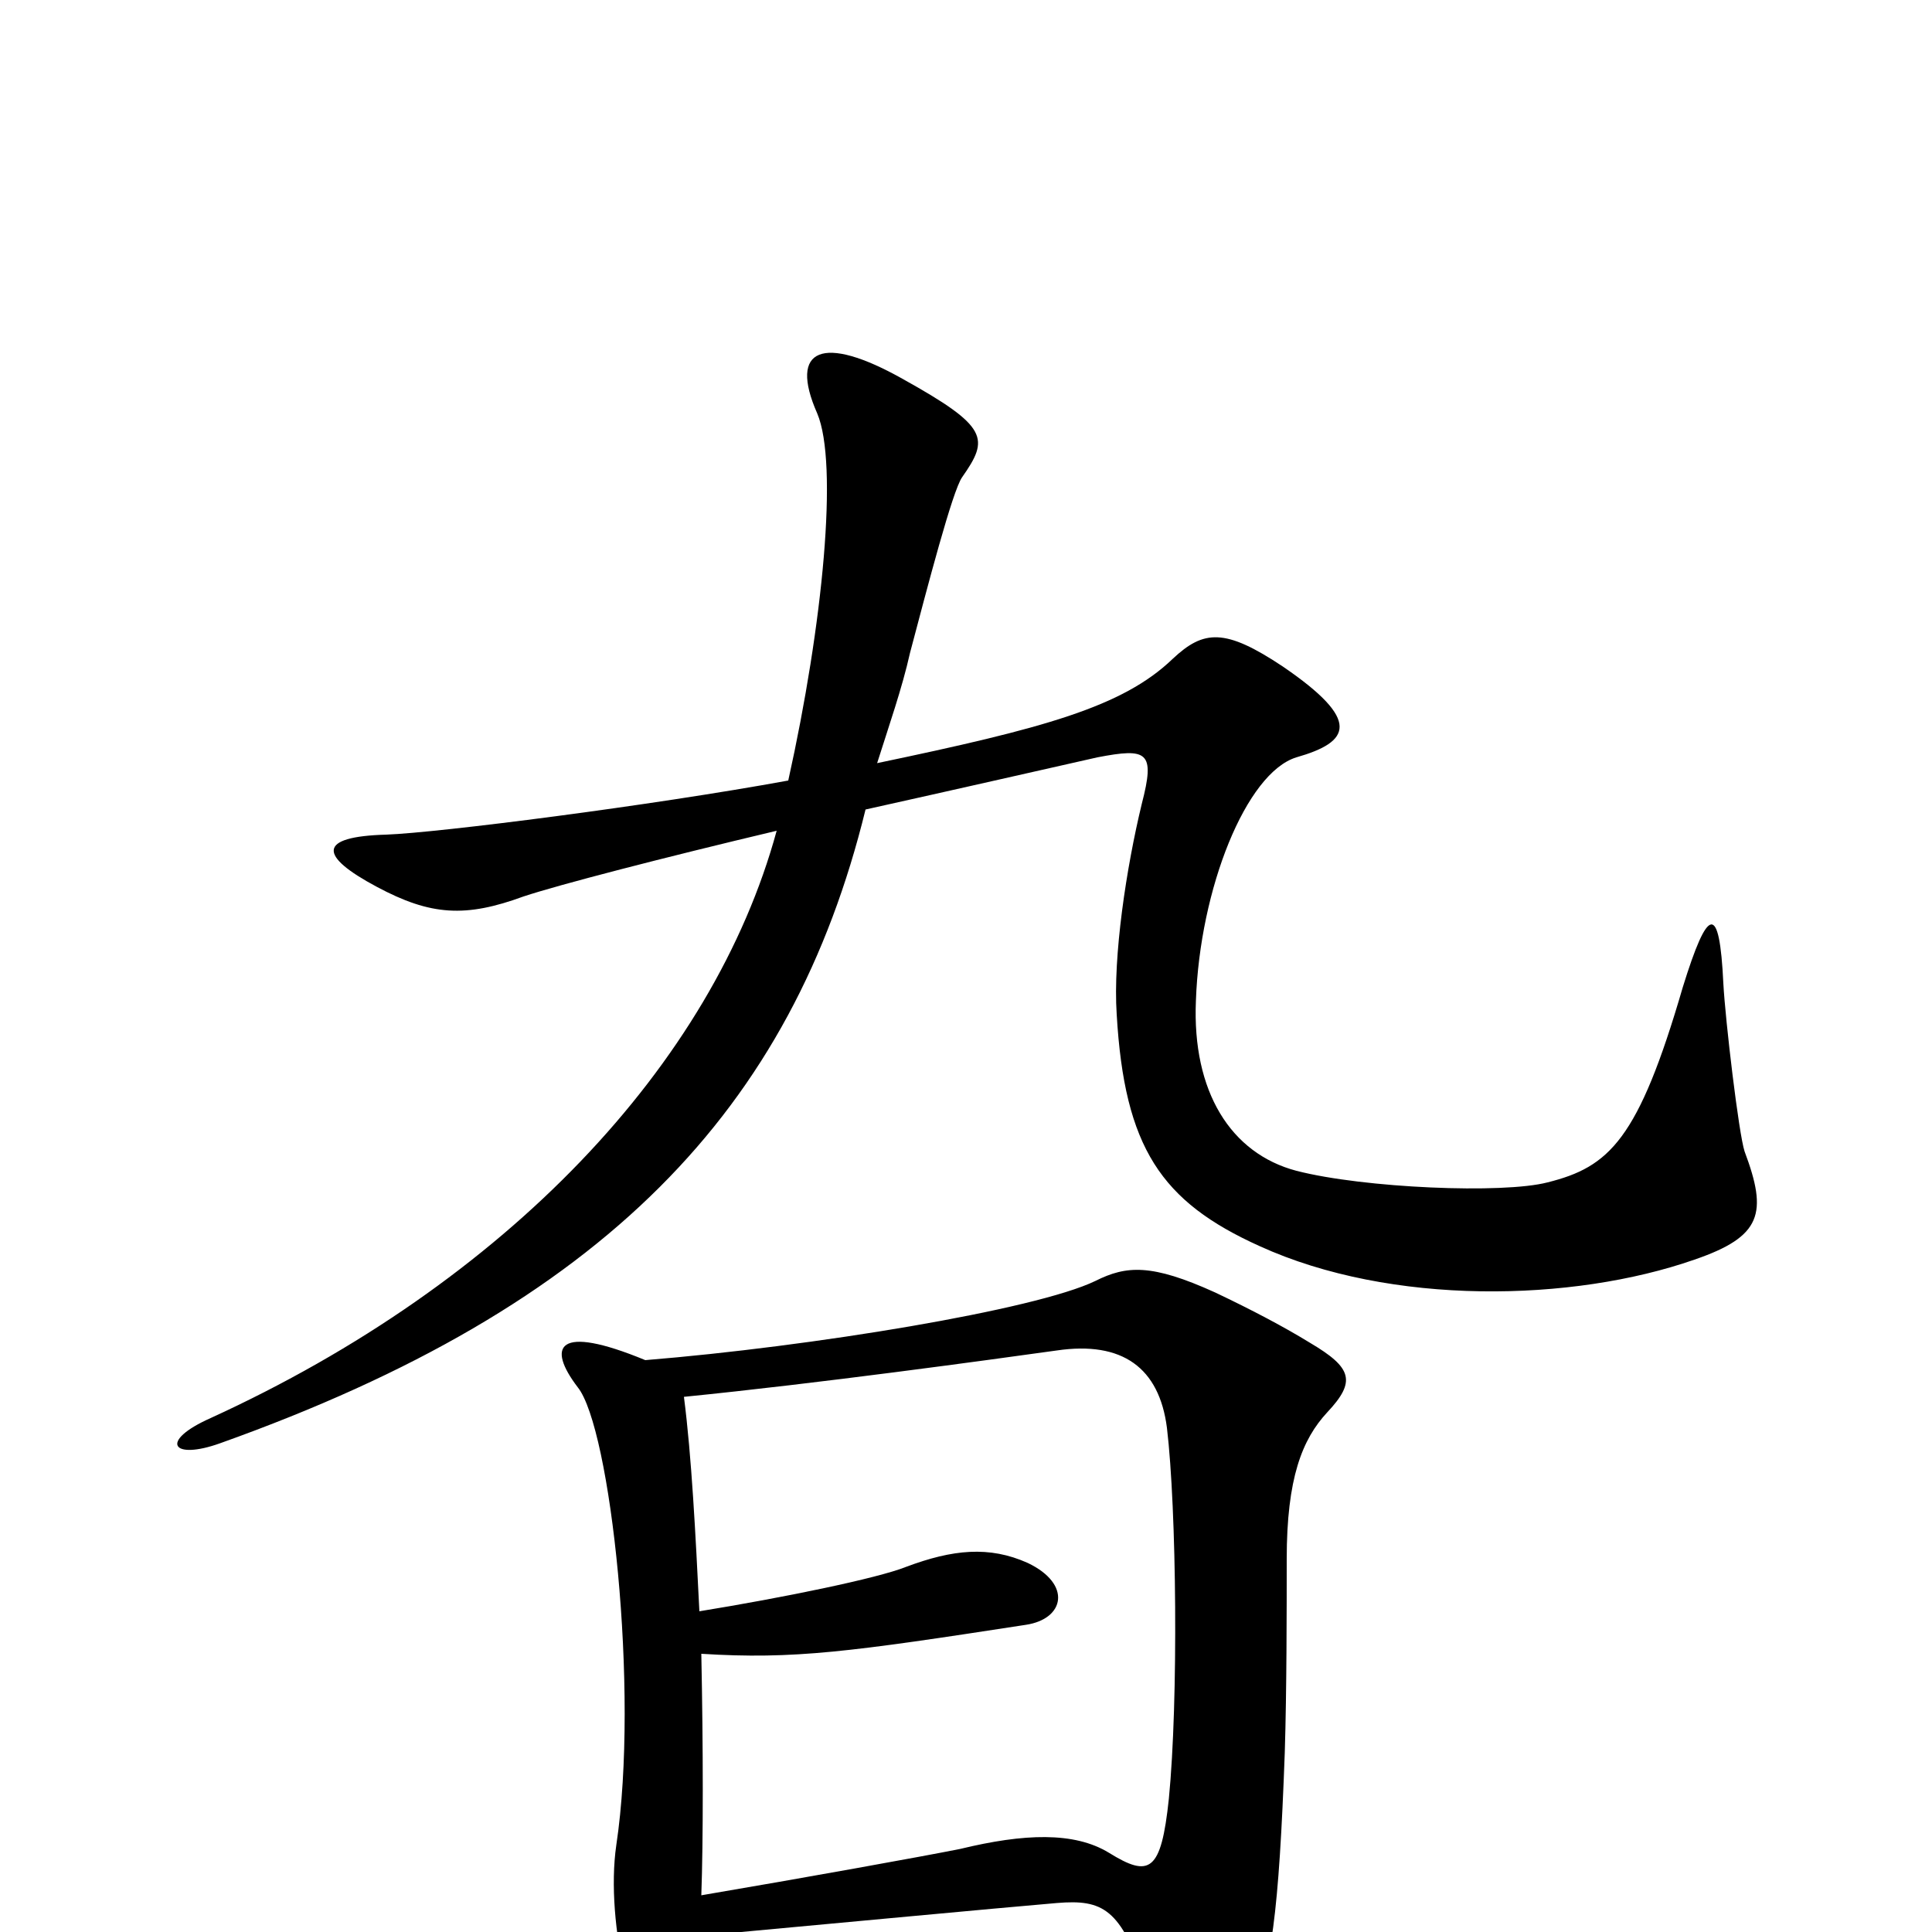<svg xmlns="http://www.w3.org/2000/svg" viewBox="0 -1000 1000 1000">
	<path fill="#000000" d="M903 -404C900 -413 893 -472 892 -491C890 -533 884 -531 871 -489C848 -410 833 -396 801 -388C778 -382 706 -385 671 -394C637 -403 617 -435 619 -482C621 -540 645 -600 671 -608C699 -616 705 -627 664 -655C634 -675 623 -674 607 -659C581 -634 540 -623 454 -605C460 -624 467 -644 471 -662C480 -696 493 -746 498 -753C512 -773 512 -779 467 -804C426 -827 408 -820 423 -786C434 -760 426 -677 408 -596C337 -583 227 -569 200 -568C164 -567 165 -557 195 -541C223 -526 241 -525 271 -536C289 -542 343 -556 402 -570C369 -449 262 -336 109 -266C82 -254 89 -244 114 -253C313 -324 410 -426 448 -581C493 -591 537 -601 568 -608C594 -613 598 -611 591 -584C583 -551 576 -505 578 -475C582 -406 601 -378 652 -355C720 -324 814 -326 877 -348C912 -360 915 -372 903 -404ZM687 -269C702 -285 700 -292 678 -305C665 -313 648 -322 629 -331C596 -346 583 -345 567 -337C536 -322 420 -303 334 -296C288 -315 283 -303 299 -282C316 -261 331 -125 319 -45C313 -4 329 59 343 59C353 59 359 38 362 2C438 -5 512 -12 547 -15C571 -17 580 -12 593 26C613 86 627 87 647 43C658 20 662 -10 665 -93C666 -125 666 -168 666 -193C666 -235 674 -255 687 -269ZM605 -69C601 -31 595 -28 574 -41C556 -52 530 -51 497 -43C477 -39 416 -28 363 -19C364 -47 364 -95 363 -144C411 -141 440 -145 531 -159C551 -162 555 -180 532 -191C512 -200 493 -198 469 -189C454 -183 405 -173 362 -166C360 -206 358 -246 354 -277C424 -284 511 -296 547 -301C581 -306 600 -292 604 -261C609 -219 610 -120 605 -69Z"/>
</svg>